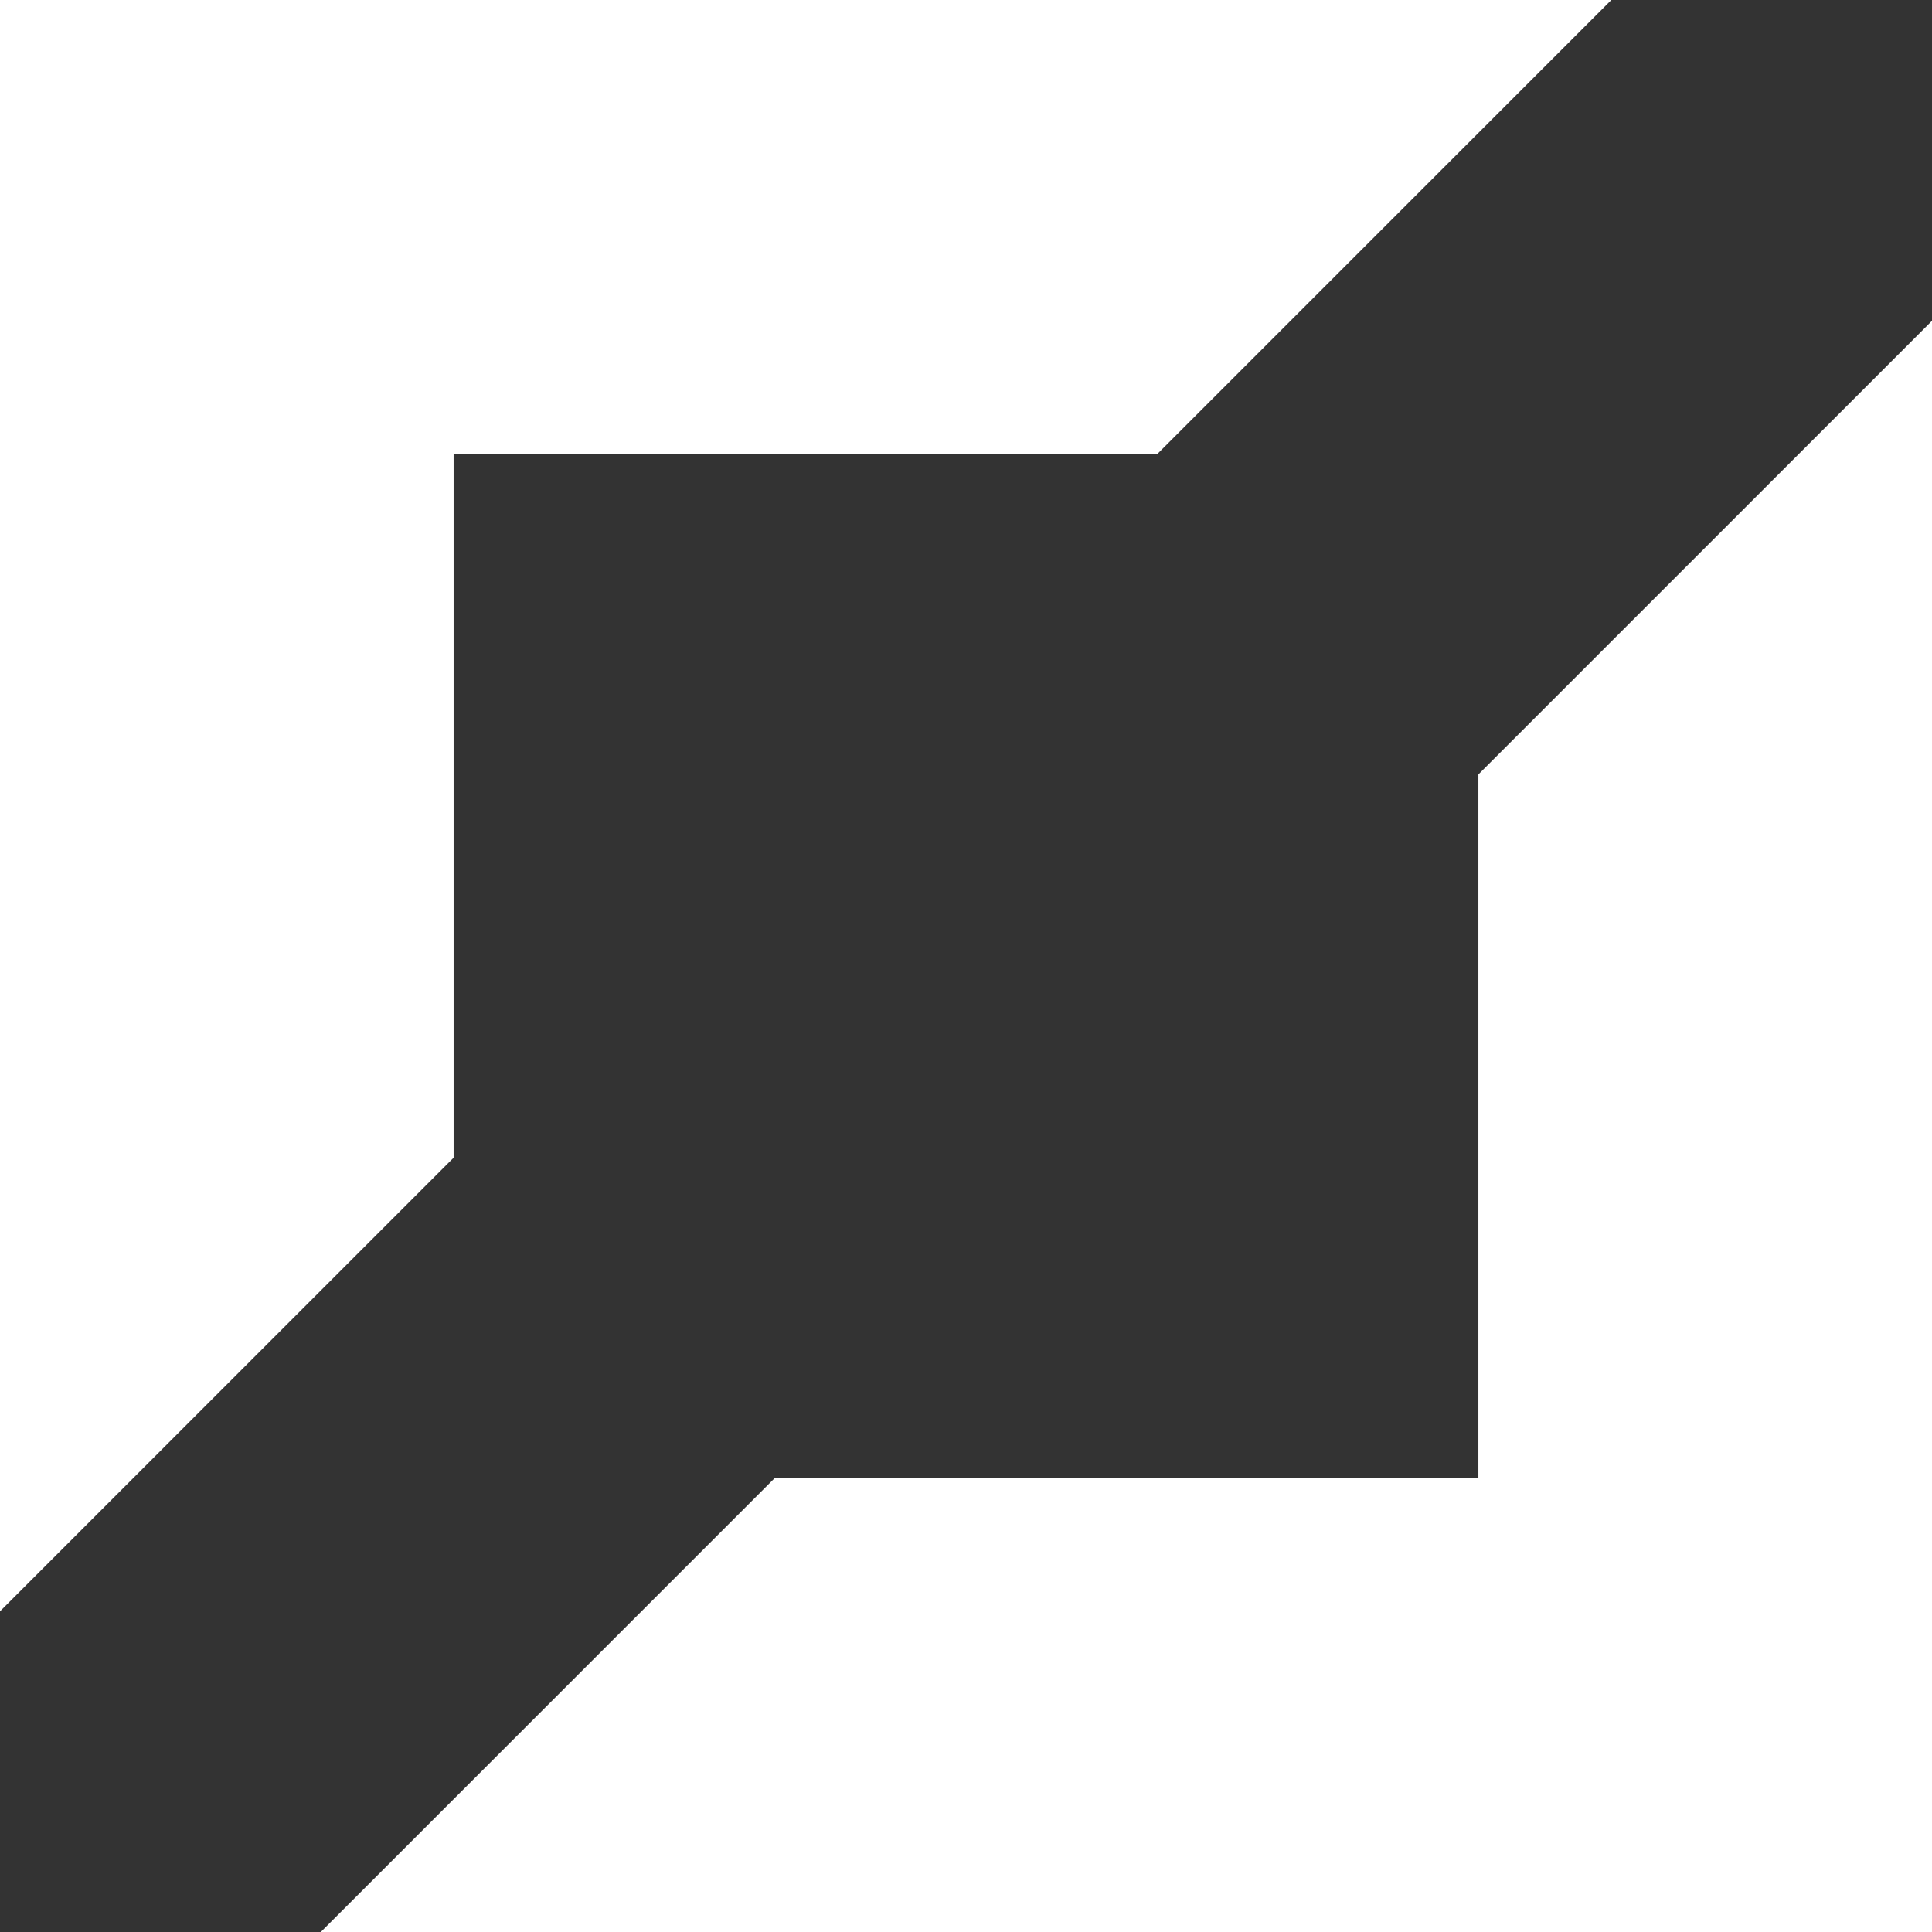<?xml version="1.0" encoding="UTF-8"?>
<svg id="Warstwa_2" data-name="Warstwa 2" xmlns="http://www.w3.org/2000/svg" viewBox="0 0 153.33 153.33">
  <rect x="0" y="0" width="153.33" height="153.33" fill="#333333" stroke="none"/>
  <defs>
    <style>
      .cls-1 {
        fill: #fff;
        stroke-width: 0px;
      }
    </style>
  </defs>
  <polygon class="cls-1" points="36 36 91.88 36 127.88 0 0 0 0 127.88 36 91.88 36 36"/>
  <polygon class="cls-1" points="153.33 25.46 117.33 61.46 117.33 117.33 61.46 117.33 25.46 153.33 153.33 153.33 153.33 25.46"/>
</svg>